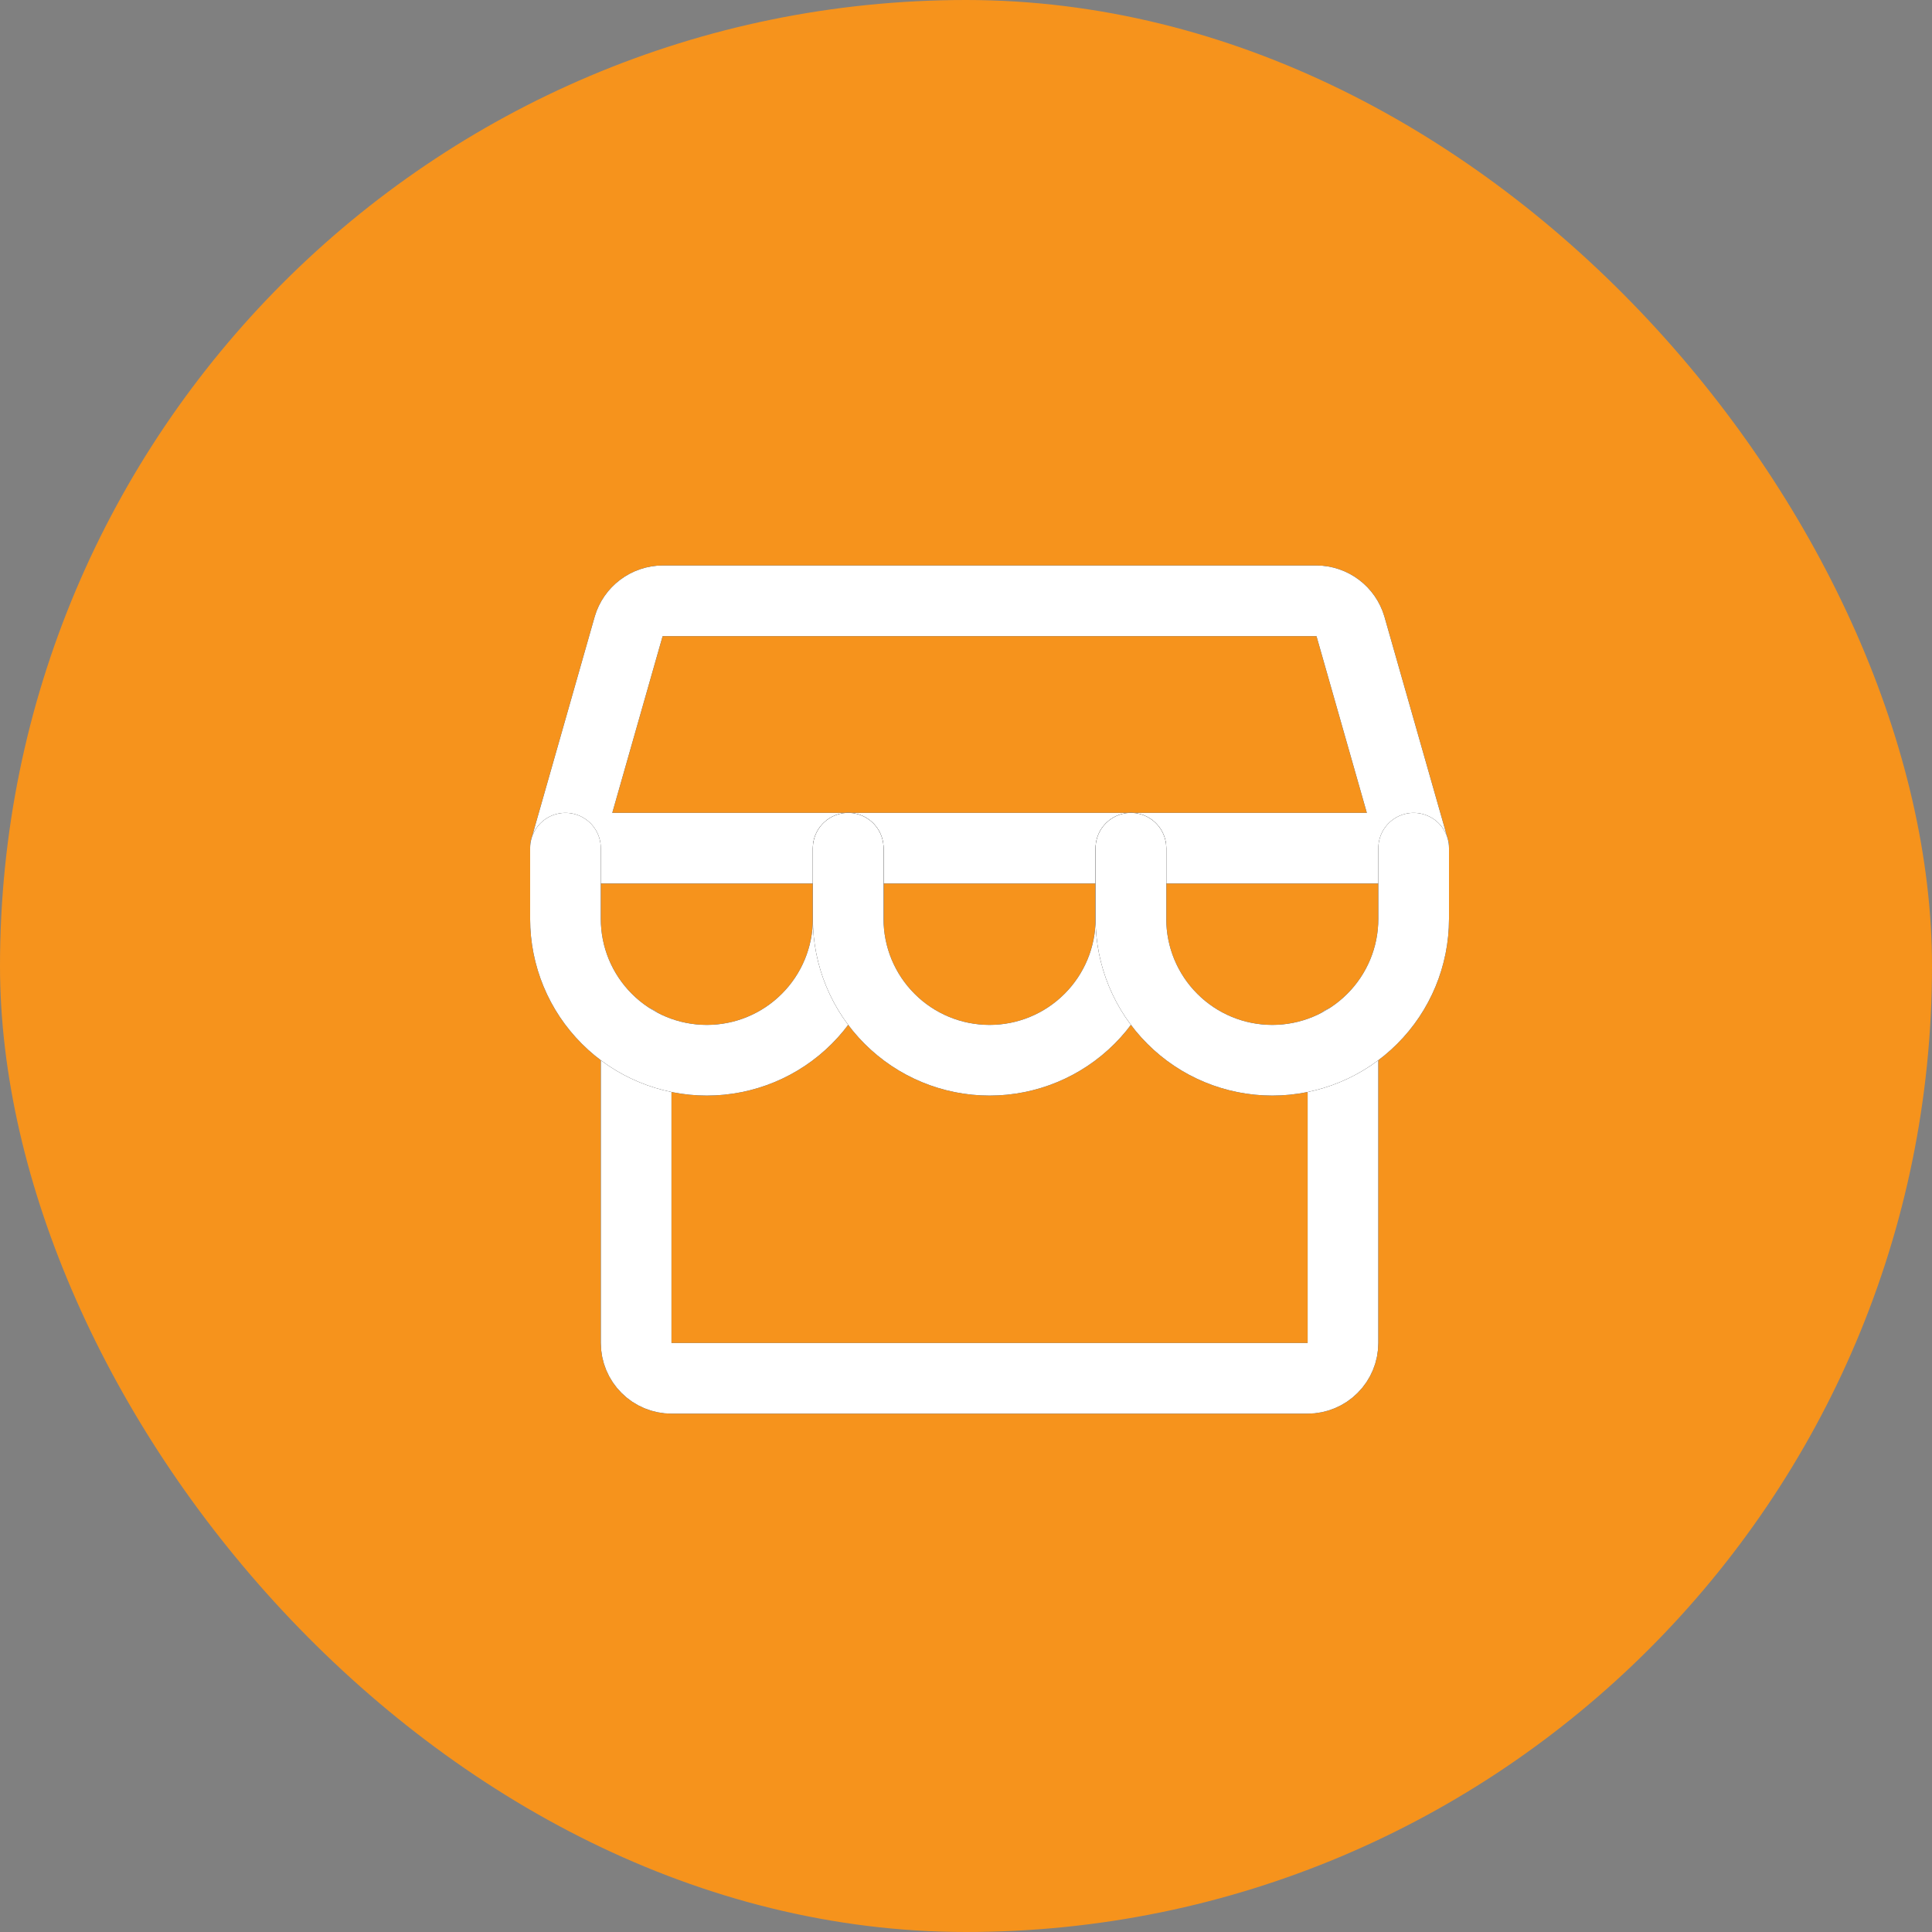 <svg width="41" height="41" viewBox="0 0 41 41" fill="none" xmlns="http://www.w3.org/2000/svg">
<rect x="0" y="0" width="41" height="41" fill="#808080" stroke="none"/>
<rect width="41" height="41" rx="20.5" fill="#F6931C"/>
<path d="M13.5 22.087V28.5C13.5 28.699 13.579 28.89 13.72 29.03C13.86 29.171 14.051 29.25 14.25 29.25H27.75C27.949 29.25 28.14 29.171 28.28 29.03C28.421 28.89 28.5 28.699 28.5 28.5V22.087" stroke="black" stroke-width="1.5" stroke-linecap="round" stroke-linejoin="round"/>
<path d="M13.5 22.087V28.5C13.5 28.699 13.579 28.89 13.72 29.03C13.86 29.171 14.051 29.25 14.25 29.25H27.75C27.949 29.25 28.14 29.171 28.28 29.03C28.421 28.89 28.5 28.699 28.5 28.5V22.087" stroke="white" stroke-width="1.5" stroke-linecap="round" stroke-linejoin="round"/>
<path d="M14.062 12.75H27.938C28.1 12.751 28.258 12.805 28.388 12.903C28.518 13.001 28.613 13.138 28.659 13.294L30 18H12L13.341 13.294C13.387 13.138 13.482 13.001 13.612 12.903C13.742 12.805 13.9 12.751 14.062 12.75Z" stroke="black" stroke-width="1.5" stroke-linecap="round" stroke-linejoin="round"/>
<path d="M14.062 12.75H27.938C28.1 12.751 28.258 12.805 28.388 12.903C28.518 13.001 28.613 13.138 28.659 13.294L30 18H12L13.341 13.294C13.387 13.138 13.482 13.001 13.612 12.903C13.742 12.805 13.9 12.751 14.062 12.75Z" stroke="white" stroke-width="1.5" stroke-linecap="round" stroke-linejoin="round"/>
<path d="M18 18V19.5C18 20.296 17.684 21.059 17.121 21.621C16.559 22.184 15.796 22.5 15 22.5C14.204 22.5 13.441 22.184 12.879 21.621C12.316 21.059 12 20.296 12 19.5V18" stroke="black" stroke-width="1.5" stroke-linecap="round" stroke-linejoin="round"/>
<path d="M18 18V19.5C18 20.296 17.684 21.059 17.121 21.621C16.559 22.184 15.796 22.5 15 22.5C14.204 22.5 13.441 22.184 12.879 21.621C12.316 21.059 12 20.296 12 19.5V18" stroke="white" stroke-width="1.5" stroke-linecap="round" stroke-linejoin="round"/>
<path d="M24 18V19.5C24 20.296 23.684 21.059 23.121 21.621C22.559 22.184 21.796 22.5 21 22.5C20.204 22.5 19.441 22.184 18.879 21.621C18.316 21.059 18 20.296 18 19.5V18" stroke="black" stroke-width="1.5" stroke-linecap="round" stroke-linejoin="round"/>
<path d="M24 18V19.5C24 20.296 23.684 21.059 23.121 21.621C22.559 22.184 21.796 22.5 21 22.5C20.204 22.5 19.441 22.184 18.879 21.621C18.316 21.059 18 20.296 18 19.5V18" stroke="white" stroke-width="1.5" stroke-linecap="round" stroke-linejoin="round"/>
<path d="M30 18V19.5C30 20.296 29.684 21.059 29.121 21.621C28.559 22.184 27.796 22.5 27 22.5C26.204 22.5 25.441 22.184 24.879 21.621C24.316 21.059 24 20.296 24 19.5V18" stroke="black" stroke-width="1.5" stroke-linecap="round" stroke-linejoin="round"/>
<path d="M30 18V19.5C30 20.296 29.684 21.059 29.121 21.621C28.559 22.184 27.796 22.5 27 22.5C26.204 22.5 25.441 22.184 24.879 21.621C24.316 21.059 24 20.296 24 19.5V18" stroke="white" stroke-width="1.5" stroke-linecap="round" stroke-linejoin="round"/>
</svg>
